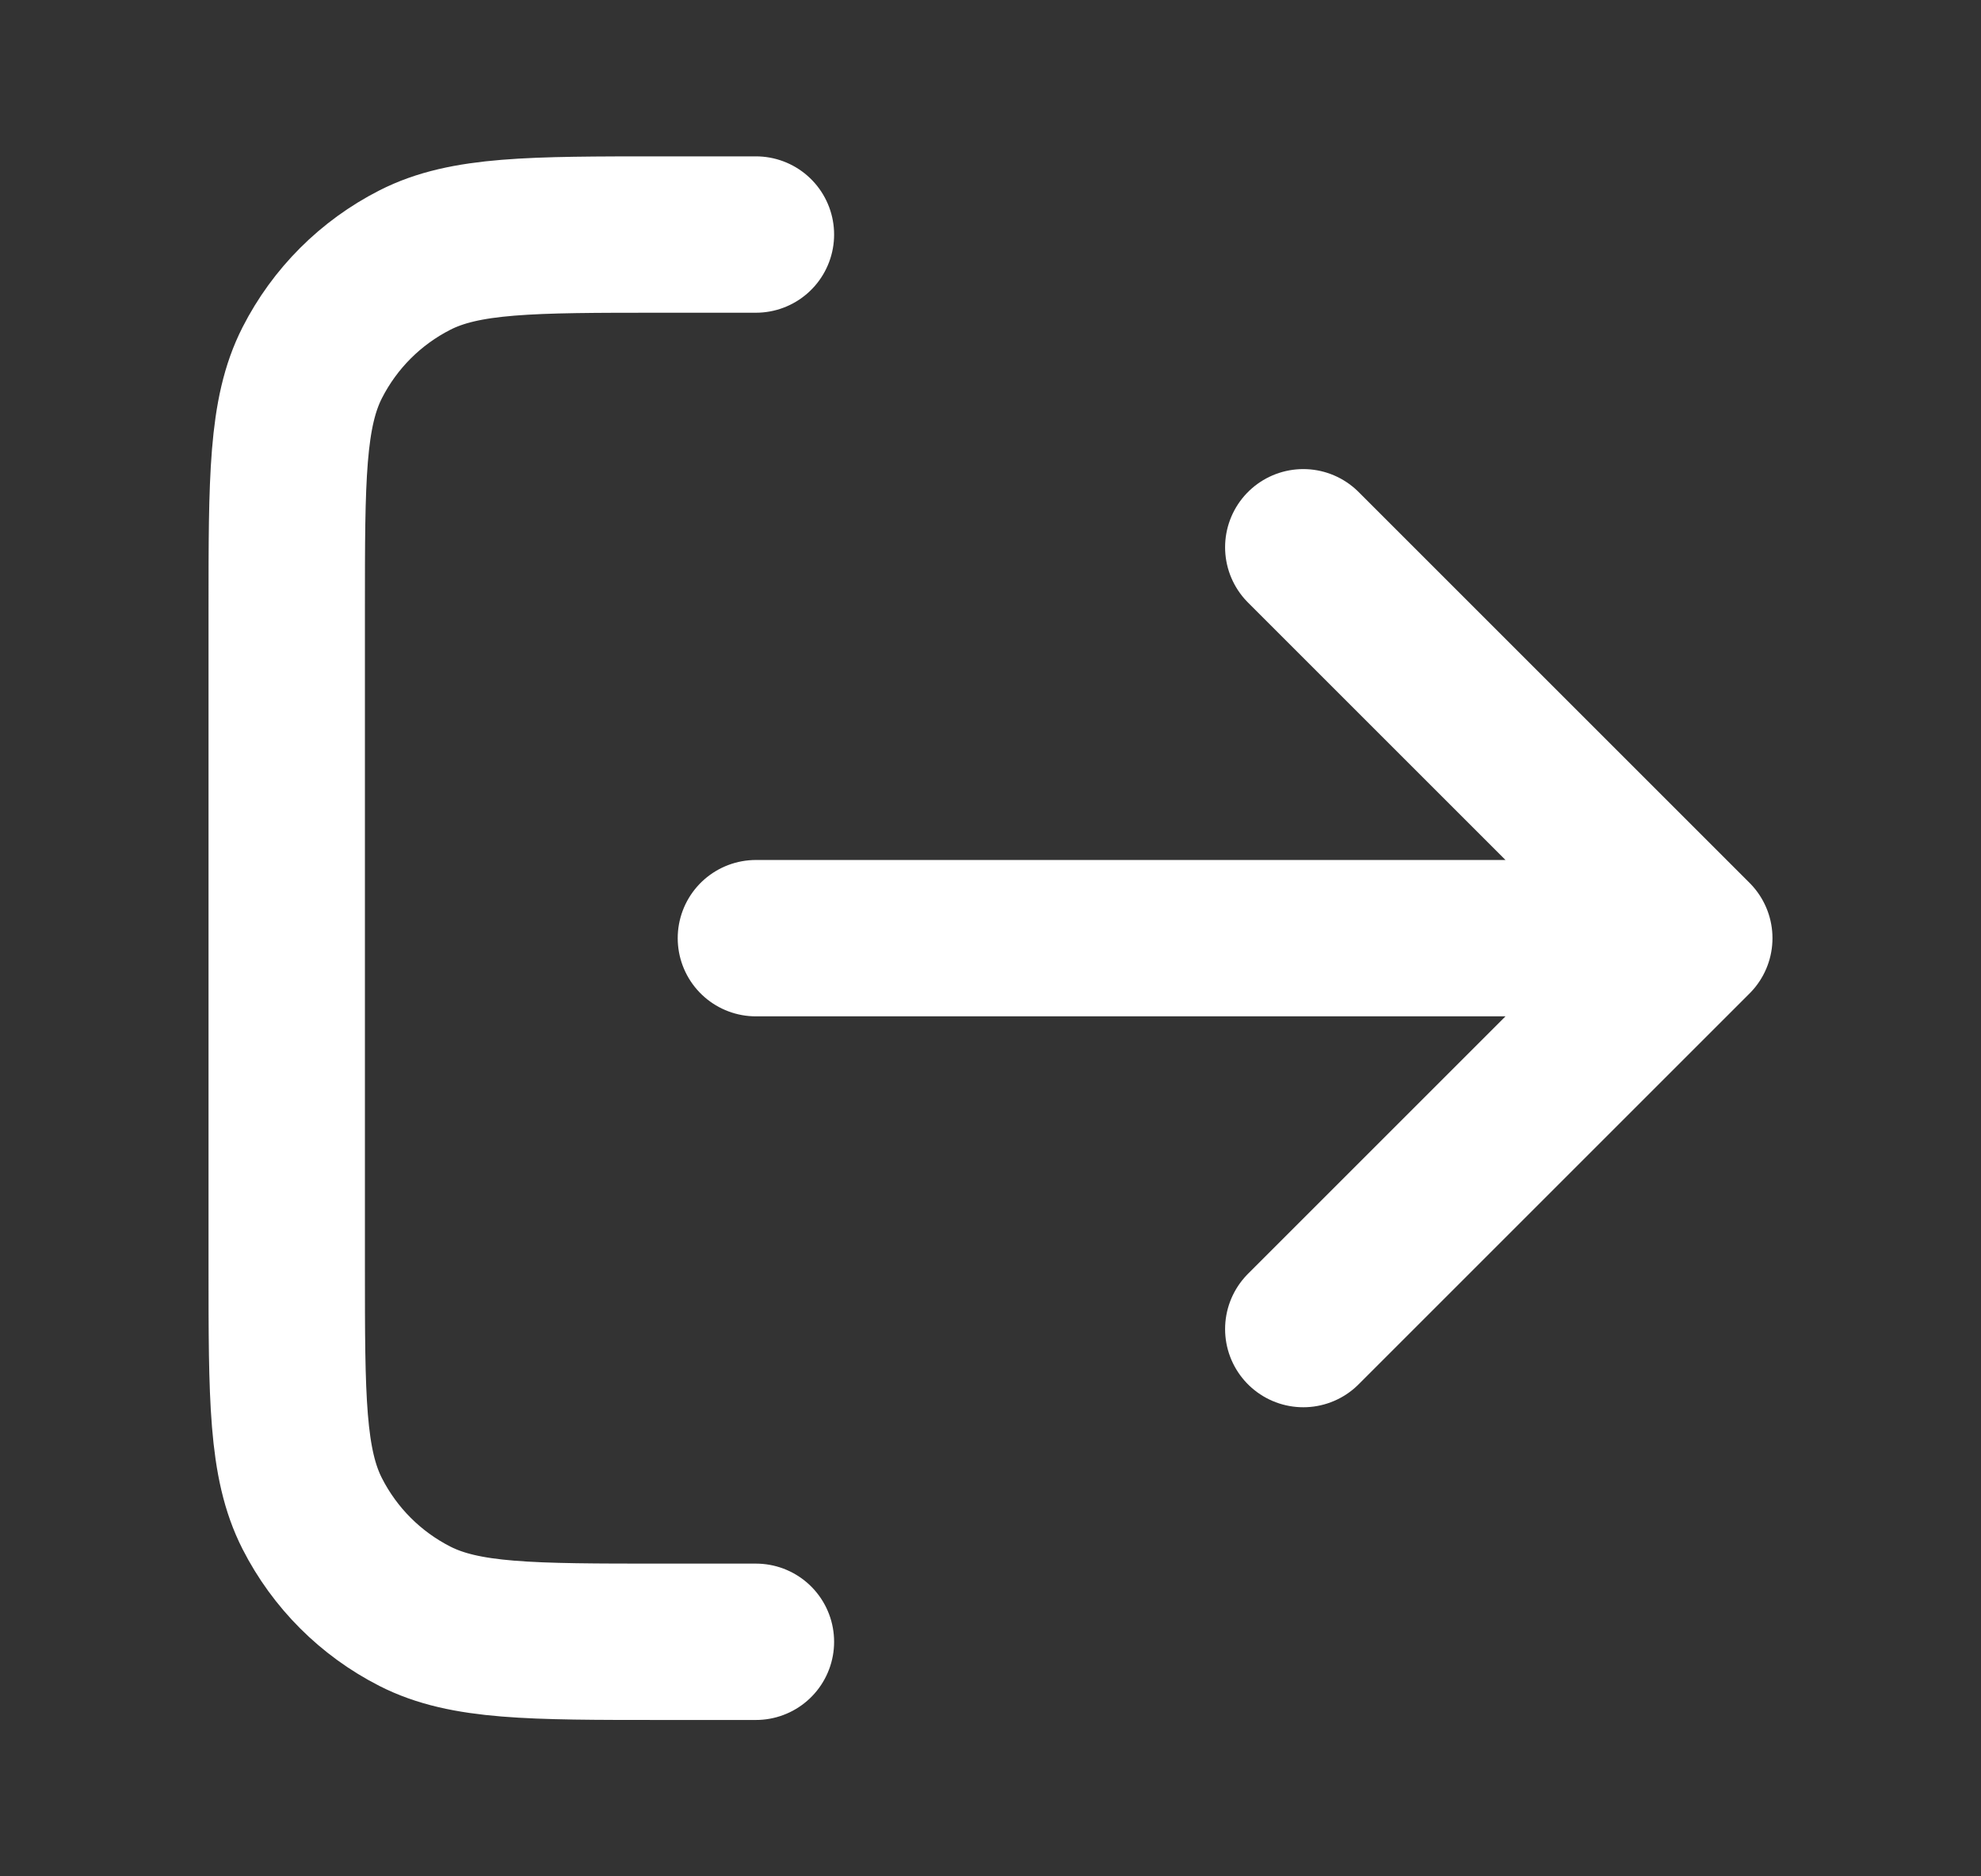 <svg width="19" height="18" viewBox="0 0 19 18" fill="none" xmlns="http://www.w3.org/2000/svg">
<rect x="0" y="0" width="19" height="18" fill="#333333" stroke="none"/>
<path d="M12.5 12.75L16.25 9M16.25 9L12.5 5.25M16.25 9H7.25M7.25 2.25H6.35C5.09 2.25 4.46 2.25 3.979 2.495C3.555 2.711 3.211 3.055 2.995 3.479C2.75 3.96 2.75 4.59 2.75 5.85V12.15C2.75 13.41 2.75 14.04 2.995 14.521C3.211 14.945 3.555 15.289 3.979 15.505C4.46 15.75 5.09 15.75 6.35 15.75H7.25" stroke="white" stroke-width="1.5" stroke-linecap="round" stroke-linejoin="round"/>
</svg>
